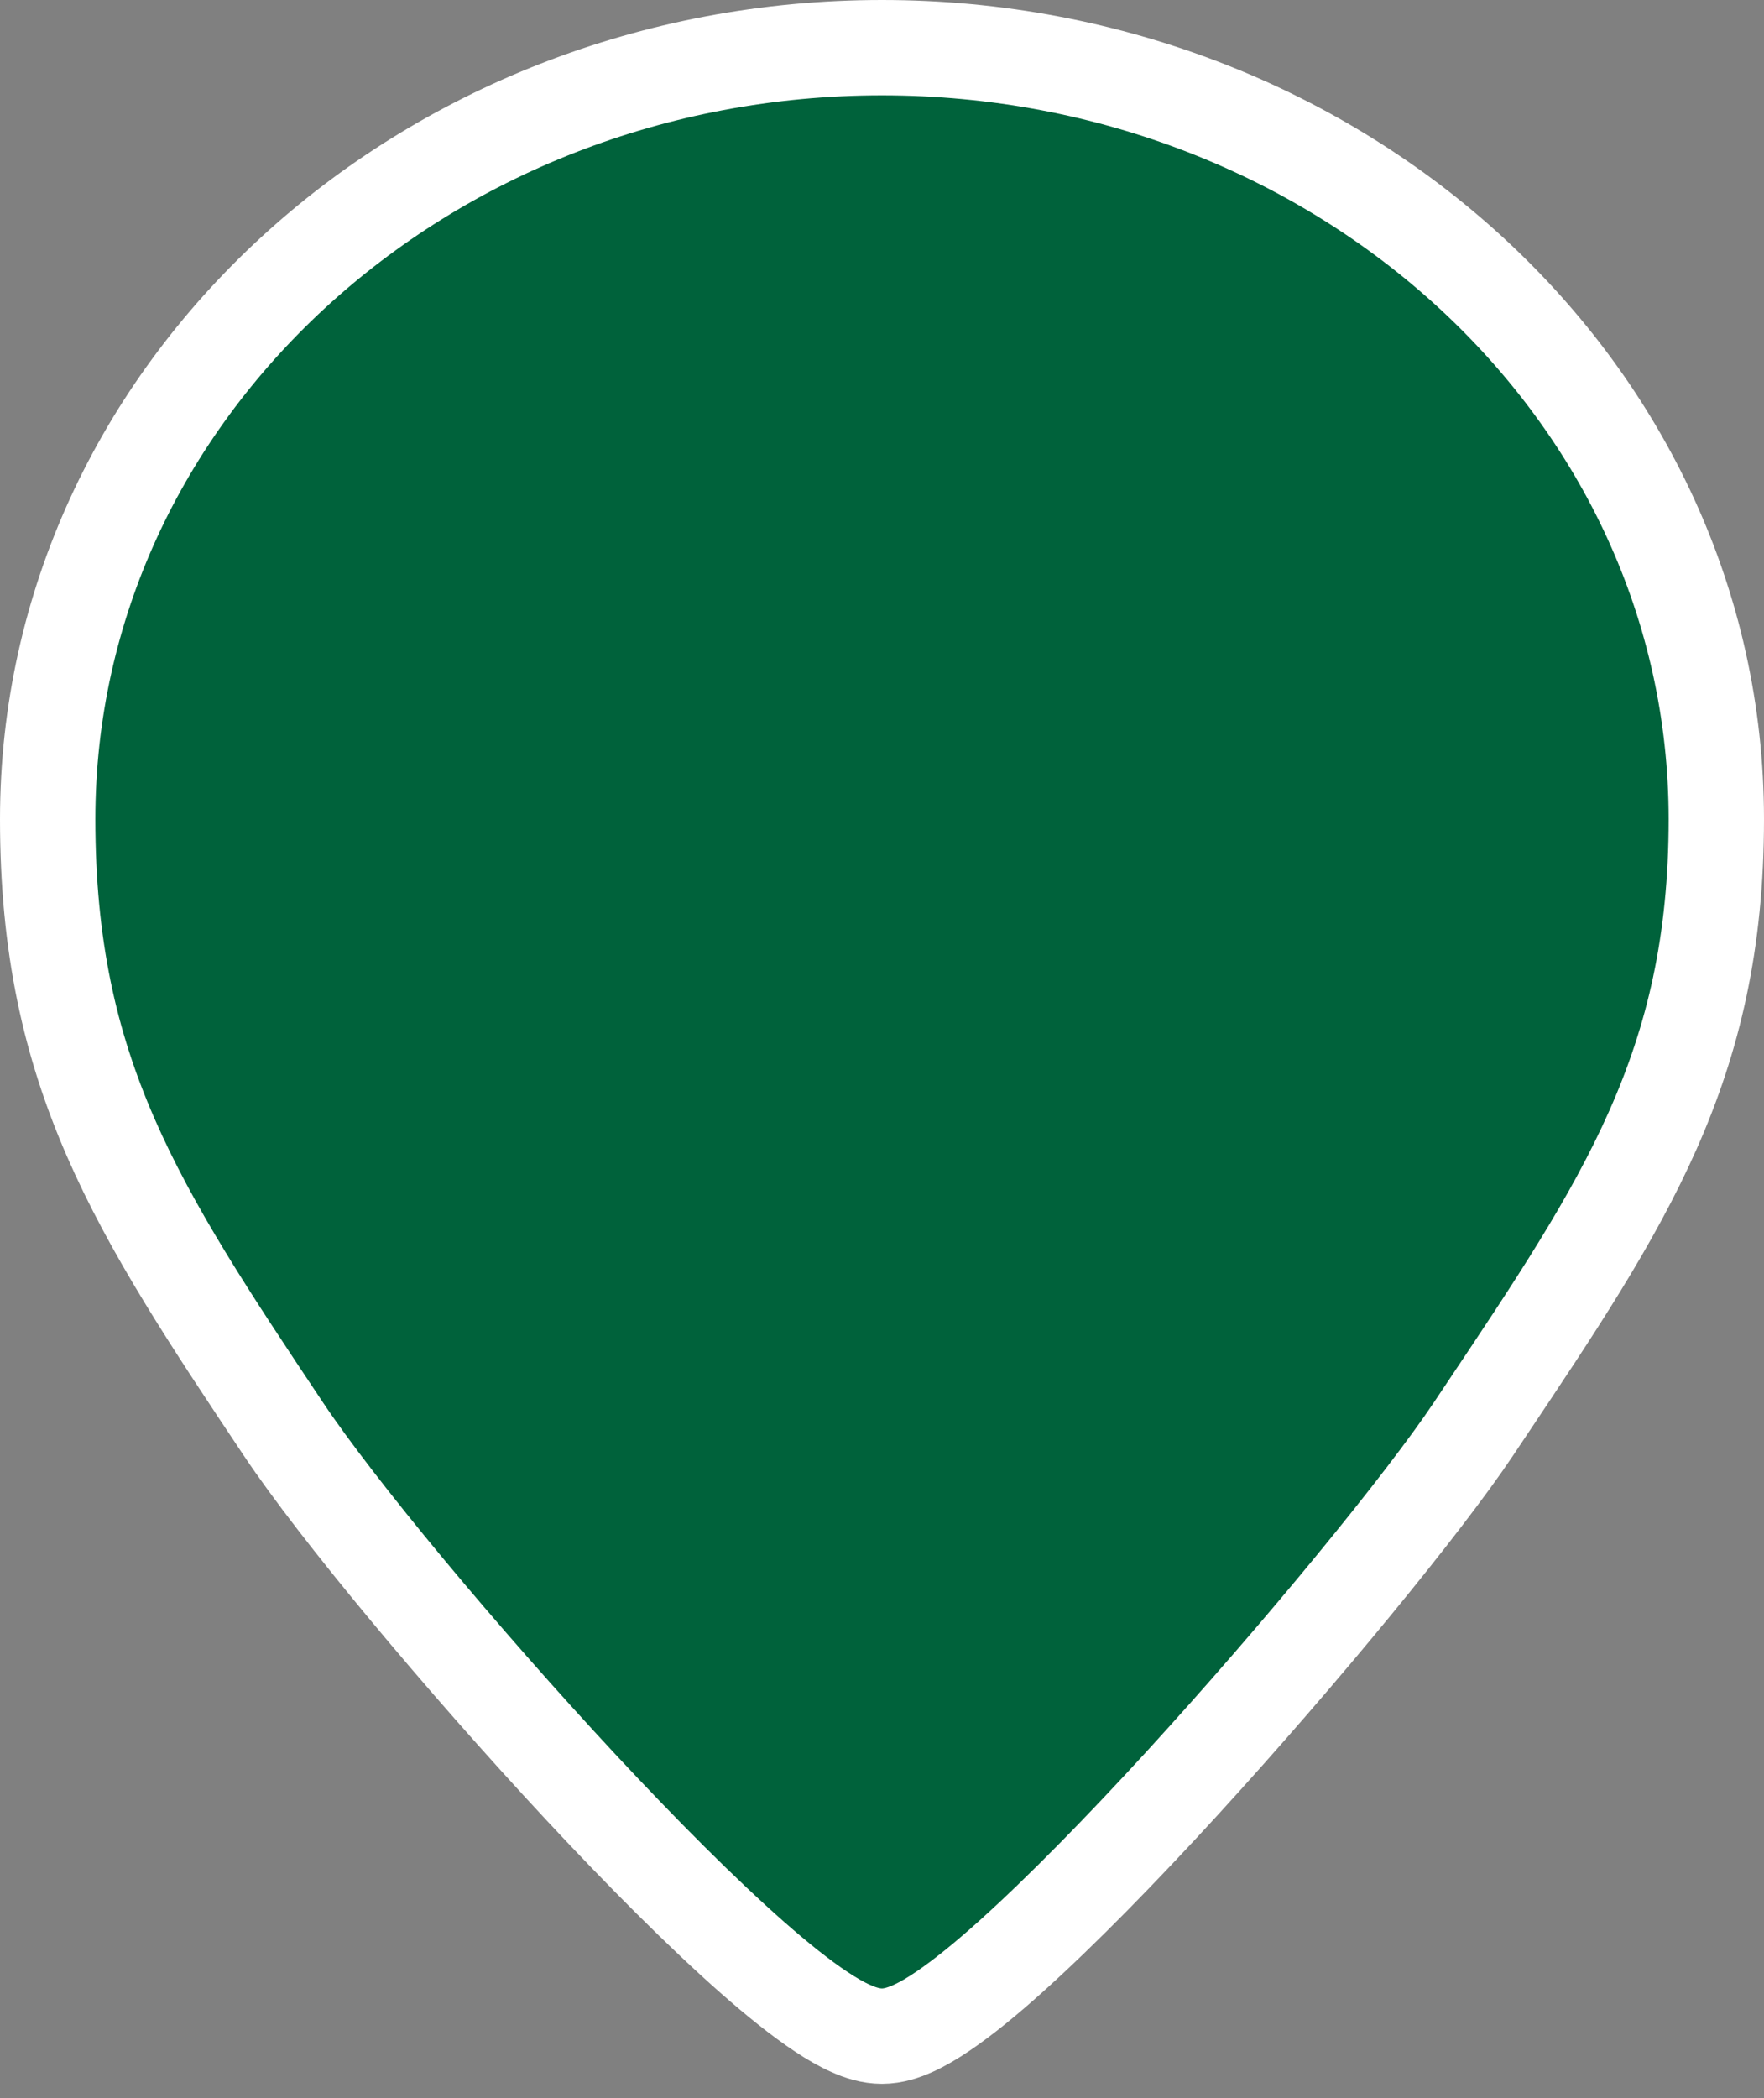 <svg width="37" height="44" viewBox="0 0 37 44" fill="none" xmlns="http://www.w3.org/2000/svg">
<rect x="0" y="0" width="37" height="44" fill="#808080" stroke="none"/>
<path d="M18.5 42.703C18.738 42.703 18.966 42.625 19.154 42.54C19.352 42.45 19.561 42.327 19.773 42.183C20.198 41.896 20.69 41.495 21.217 41.02C22.275 40.068 23.533 38.779 24.79 37.406C27.3 34.663 29.865 31.526 30.897 29.983C30.976 29.864 31.055 29.747 31.133 29.63C34.08 25.227 36 22.358 36 17.18C36 8.197 28.116 1 18.5 1C8.884 1 1 8.197 1 17.18C1 22.514 2.872 25.37 5.952 29.982C7.054 31.633 9.659 34.772 12.189 37.488C13.457 38.848 14.721 40.119 15.783 41.054C16.313 41.52 16.805 41.914 17.231 42.195C17.444 42.337 17.652 42.457 17.85 42.544C18.038 42.629 18.265 42.703 18.5 42.703Z" fill="#00623B" stroke="white" stroke-width="2"/>
</svg>
